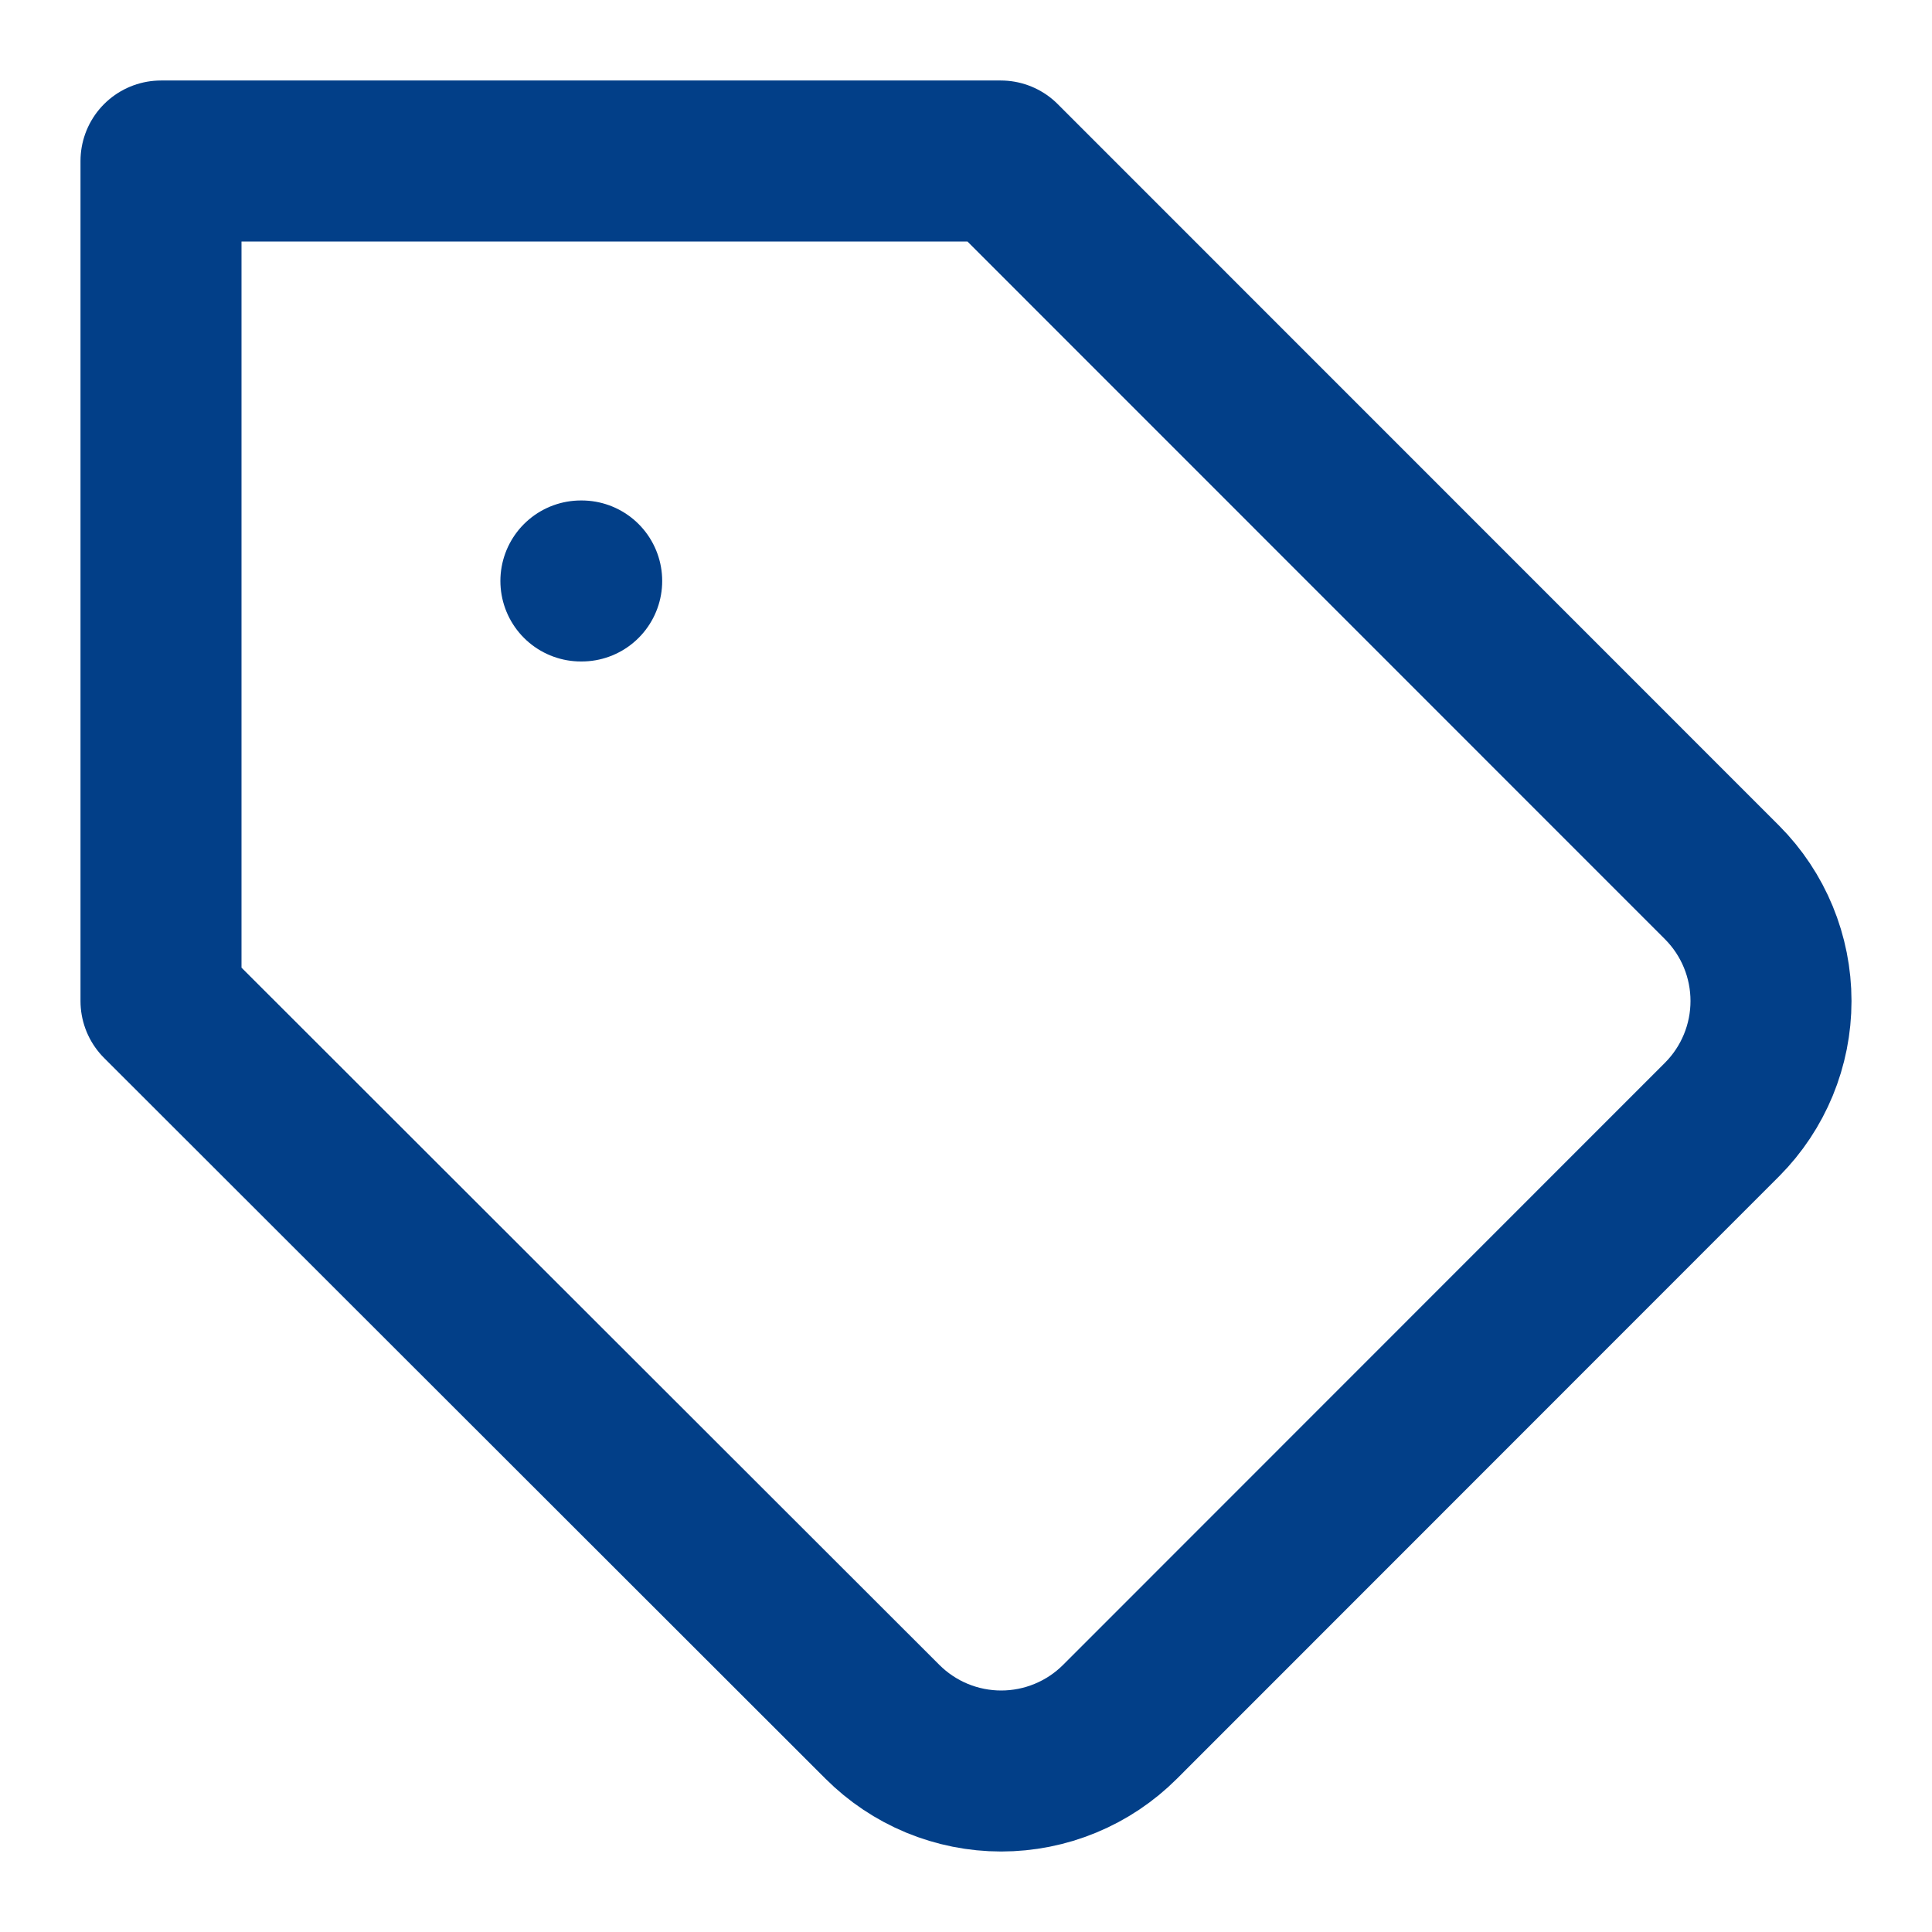 <svg width="24" height="24" viewBox="0 0 24 24" fill="none" xmlns="http://www.w3.org/2000/svg">
<path d="M21.393 13.906L13.914 21.388C13.72 21.582 13.49 21.736 13.236 21.841C12.983 21.946 12.711 22 12.437 22C12.163 22 11.892 21.946 11.638 21.841C11.385 21.736 11.155 21.582 10.961 21.388L2 12.435V2H12.432L21.393 10.963C21.782 11.354 22 11.883 22 12.435C22 12.986 21.782 13.515 21.393 13.906V13.906Z" stroke="#023F88" stroke-width="2" stroke-linecap="round" stroke-linejoin="round"/>
<path d="M7.216 7.217H7.226" stroke="#023F88" stroke-width="2" stroke-linecap="round" stroke-linejoin="round"/>
</svg>
